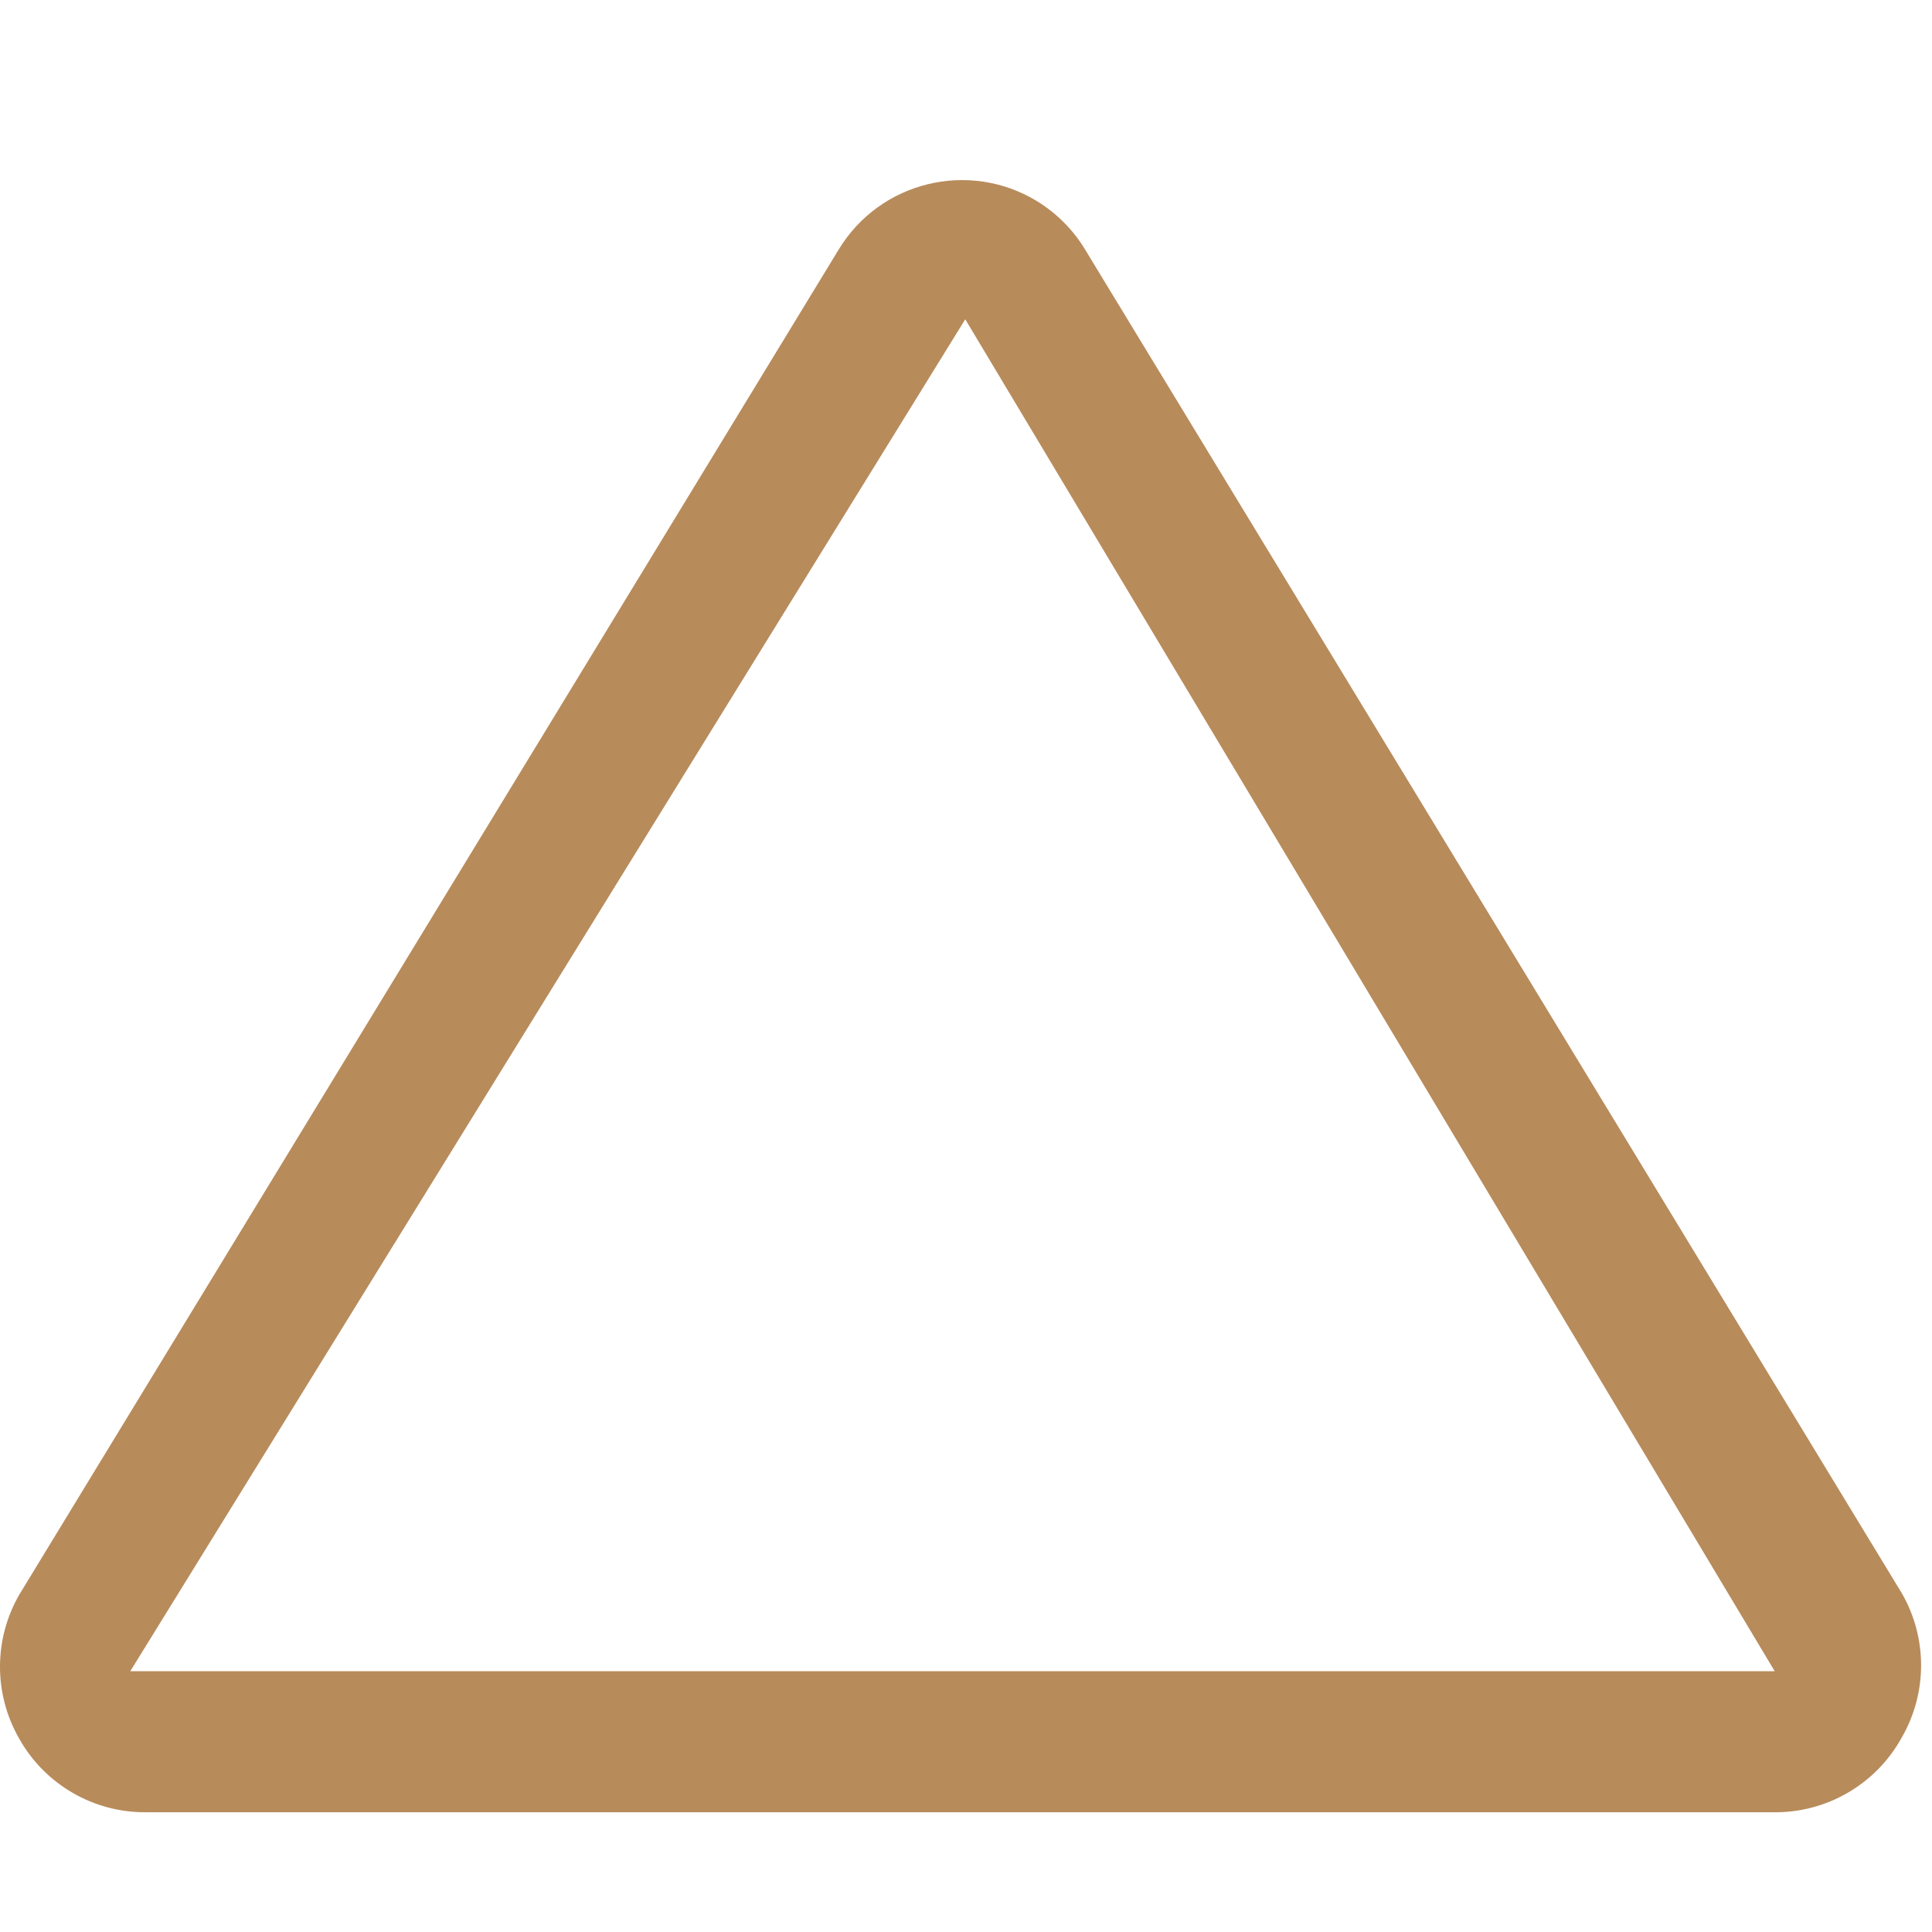 <?xml version="1.0" encoding="utf-8"?>
<!-- Generator: Adobe Illustrator 15.0.0, SVG Export Plug-In . SVG Version: 6.00 Build 0)  -->
<!DOCTYPE svg PUBLIC "-//W3C//DTD SVG 1.1//EN" "http://www.w3.org/Graphics/SVG/1.1/DTD/svg11.dtd">
<svg version="1.1" xmlns="http://www.w3.org/2000/svg" xmlns:xlink="http://www.w3.org/1999/xlink" x="0px" y="0px"
	 width="930.093px" height="930.09px" viewBox="0 0 930.093 930.09" enable-background="new 0 0 930.093 930.09"
	 xml:space="preserve">
<g id="Layer_1" display="none">
	<g id="Layer_1_1_">
		<title>Mesa de trabajo 41</title>
		<path display="inline" fill="#B88B5B" d="M814.455,1.886H79.043C37.048,1.886,3,35.954,3,77.929v735.407
			c0,41.996,34.048,76.059,76.043,76.059h735.412c41.998,0,76.008-34.062,76.008-76.059V77.929
			C890.462,35.954,856.453,1.886,814.455,1.886z M818.869,817.635H77.859V76.626h741.01V817.635z"/>
	</g>
	<g id="Layer_3" display="inline">
		<path fill="#B88B5B" d="M446.312,1.886C201.754,1.886,3.553,200.135,3.553,444.649c0,244.521,198.201,442.757,442.759,442.757
			c244.556,0,442.812-198.236,442.812-442.757C889.125,200.135,690.867,1.886,446.312,1.886z M446.514,816.133
			c-205.902,0-372.82-166.918-372.82-372.819c0-205.902,166.918-372.82,372.82-372.82s372.82,166.918,372.82,372.82
			C819.333,649.215,652.416,816.133,446.514,816.133z"/>
	</g>
</g>
<g id="Layer_2_1_">
	<path fill="#B88B5B" d="M915.582,767.044L522.355,120.085c-5.736-9.523-13.795-17.53-23.248-23.32
		c-32.773-19.872-75.434-9.417-95.322,23.32L9.272,767.708c-12.363,21.478-12.363,47.873,0,69.354
		c12.349,21.997,35.742,35.583,60.994,35.384h782.854c25.934,0.552,49.984-13.331,62.461-36.063
		C927.929,814.903,927.929,788.474,915.582,767.044z M62.719,804.544L464.687,153.71l389.682,650.834H62.719z"/>
</g>
</svg>

